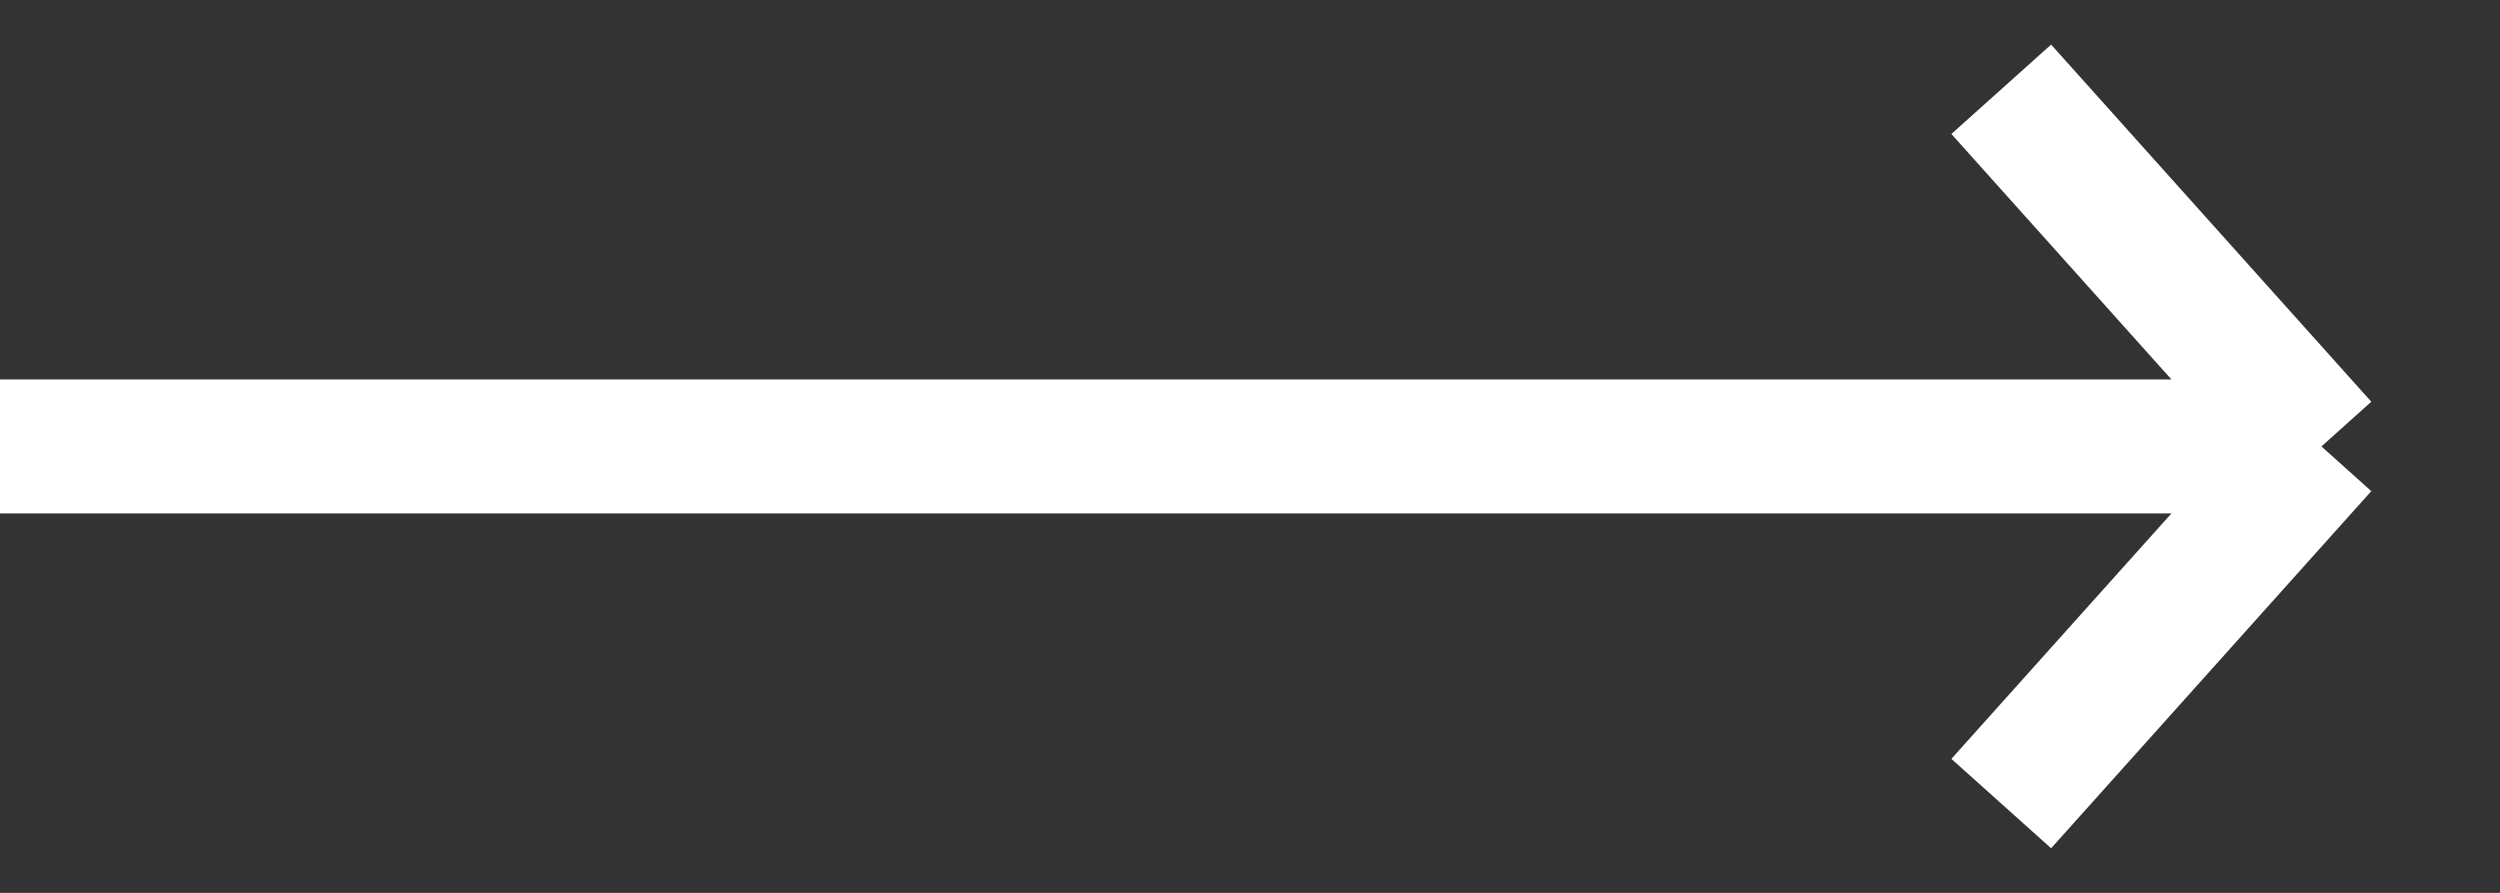 <svg width="28" height="10" viewBox="0 0 28 10" fill="none" xmlns="http://www.w3.org/2000/svg">
<rect x="0" y="0" width="28" height="10" fill="#333333" stroke="none"/>
<path d="M0 5H26M26 5L22.414 1M26 5L22.414 9" stroke="white" stroke-width="1.5"/>
</svg>
